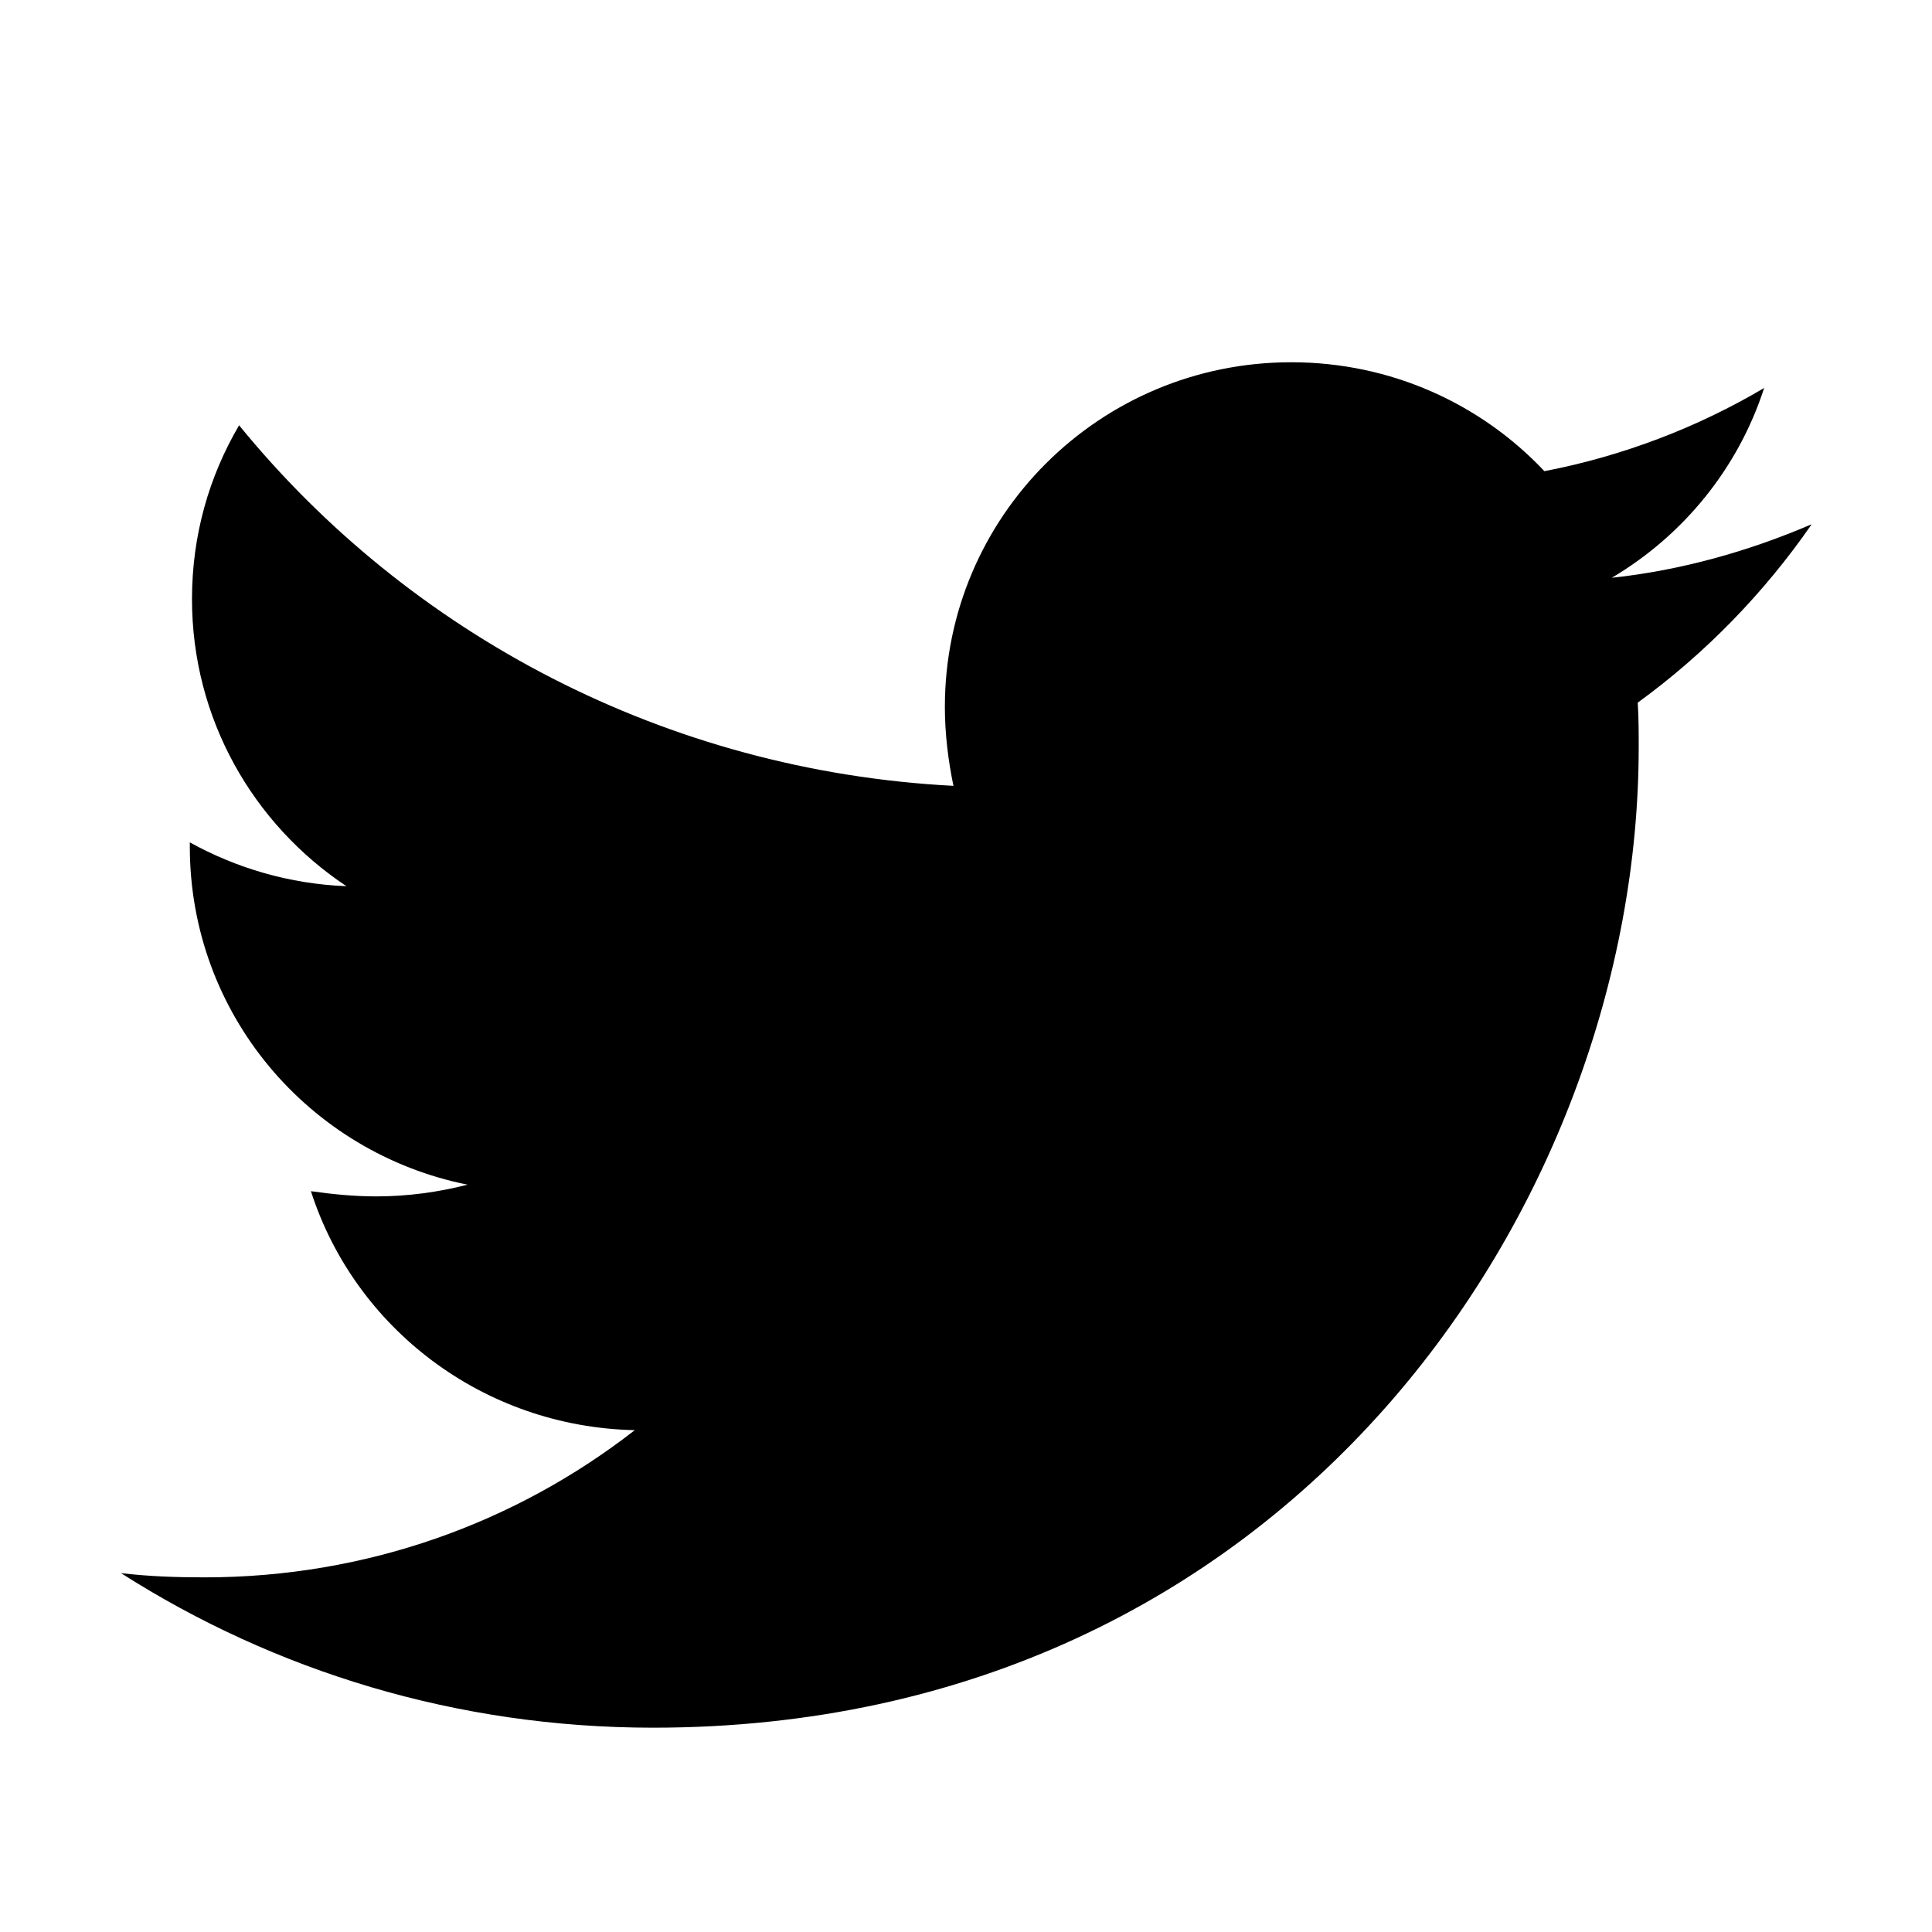 <svg height="16" viewBox="0 0 16 16" width="16" xmlns="http://www.w3.org/2000/svg"><path fill="currentColor" d="m15 4.343c-.515.221-1.075.38-1.652.442.596-.353 1.048-.91 1.262-1.572-.55.326-1.173.565-1.82.689-.525-.557-1.27-.902-2.096-.902-1.59 0-2.869 1.281-2.869 2.854 0 .221.027.442.071.654-2.381-.124-4.504-1.255-5.916-2.986-.249.425-.39.91-.39 1.44 0 .99.506 1.863 1.279 2.377-.471-.018-.915-.151-1.297-.363v.035c0 1.387.986 2.536 2.3 2.8-.241.062-.498.097-.755.097-.187 0-.363-.018-.542-.043.363 1.131 1.422 1.952 2.682 1.979-.986.768-2.221 1.219-3.562 1.219-.241 0-.463-.008-.693-.035 1.272.811 2.781 1.28 4.406 1.28 5.276 0 8.163-4.346 8.163-8.118 0-.124 0-.248-.008-.371.559-.406 1.048-.91 1.439-1.475z"/></svg>